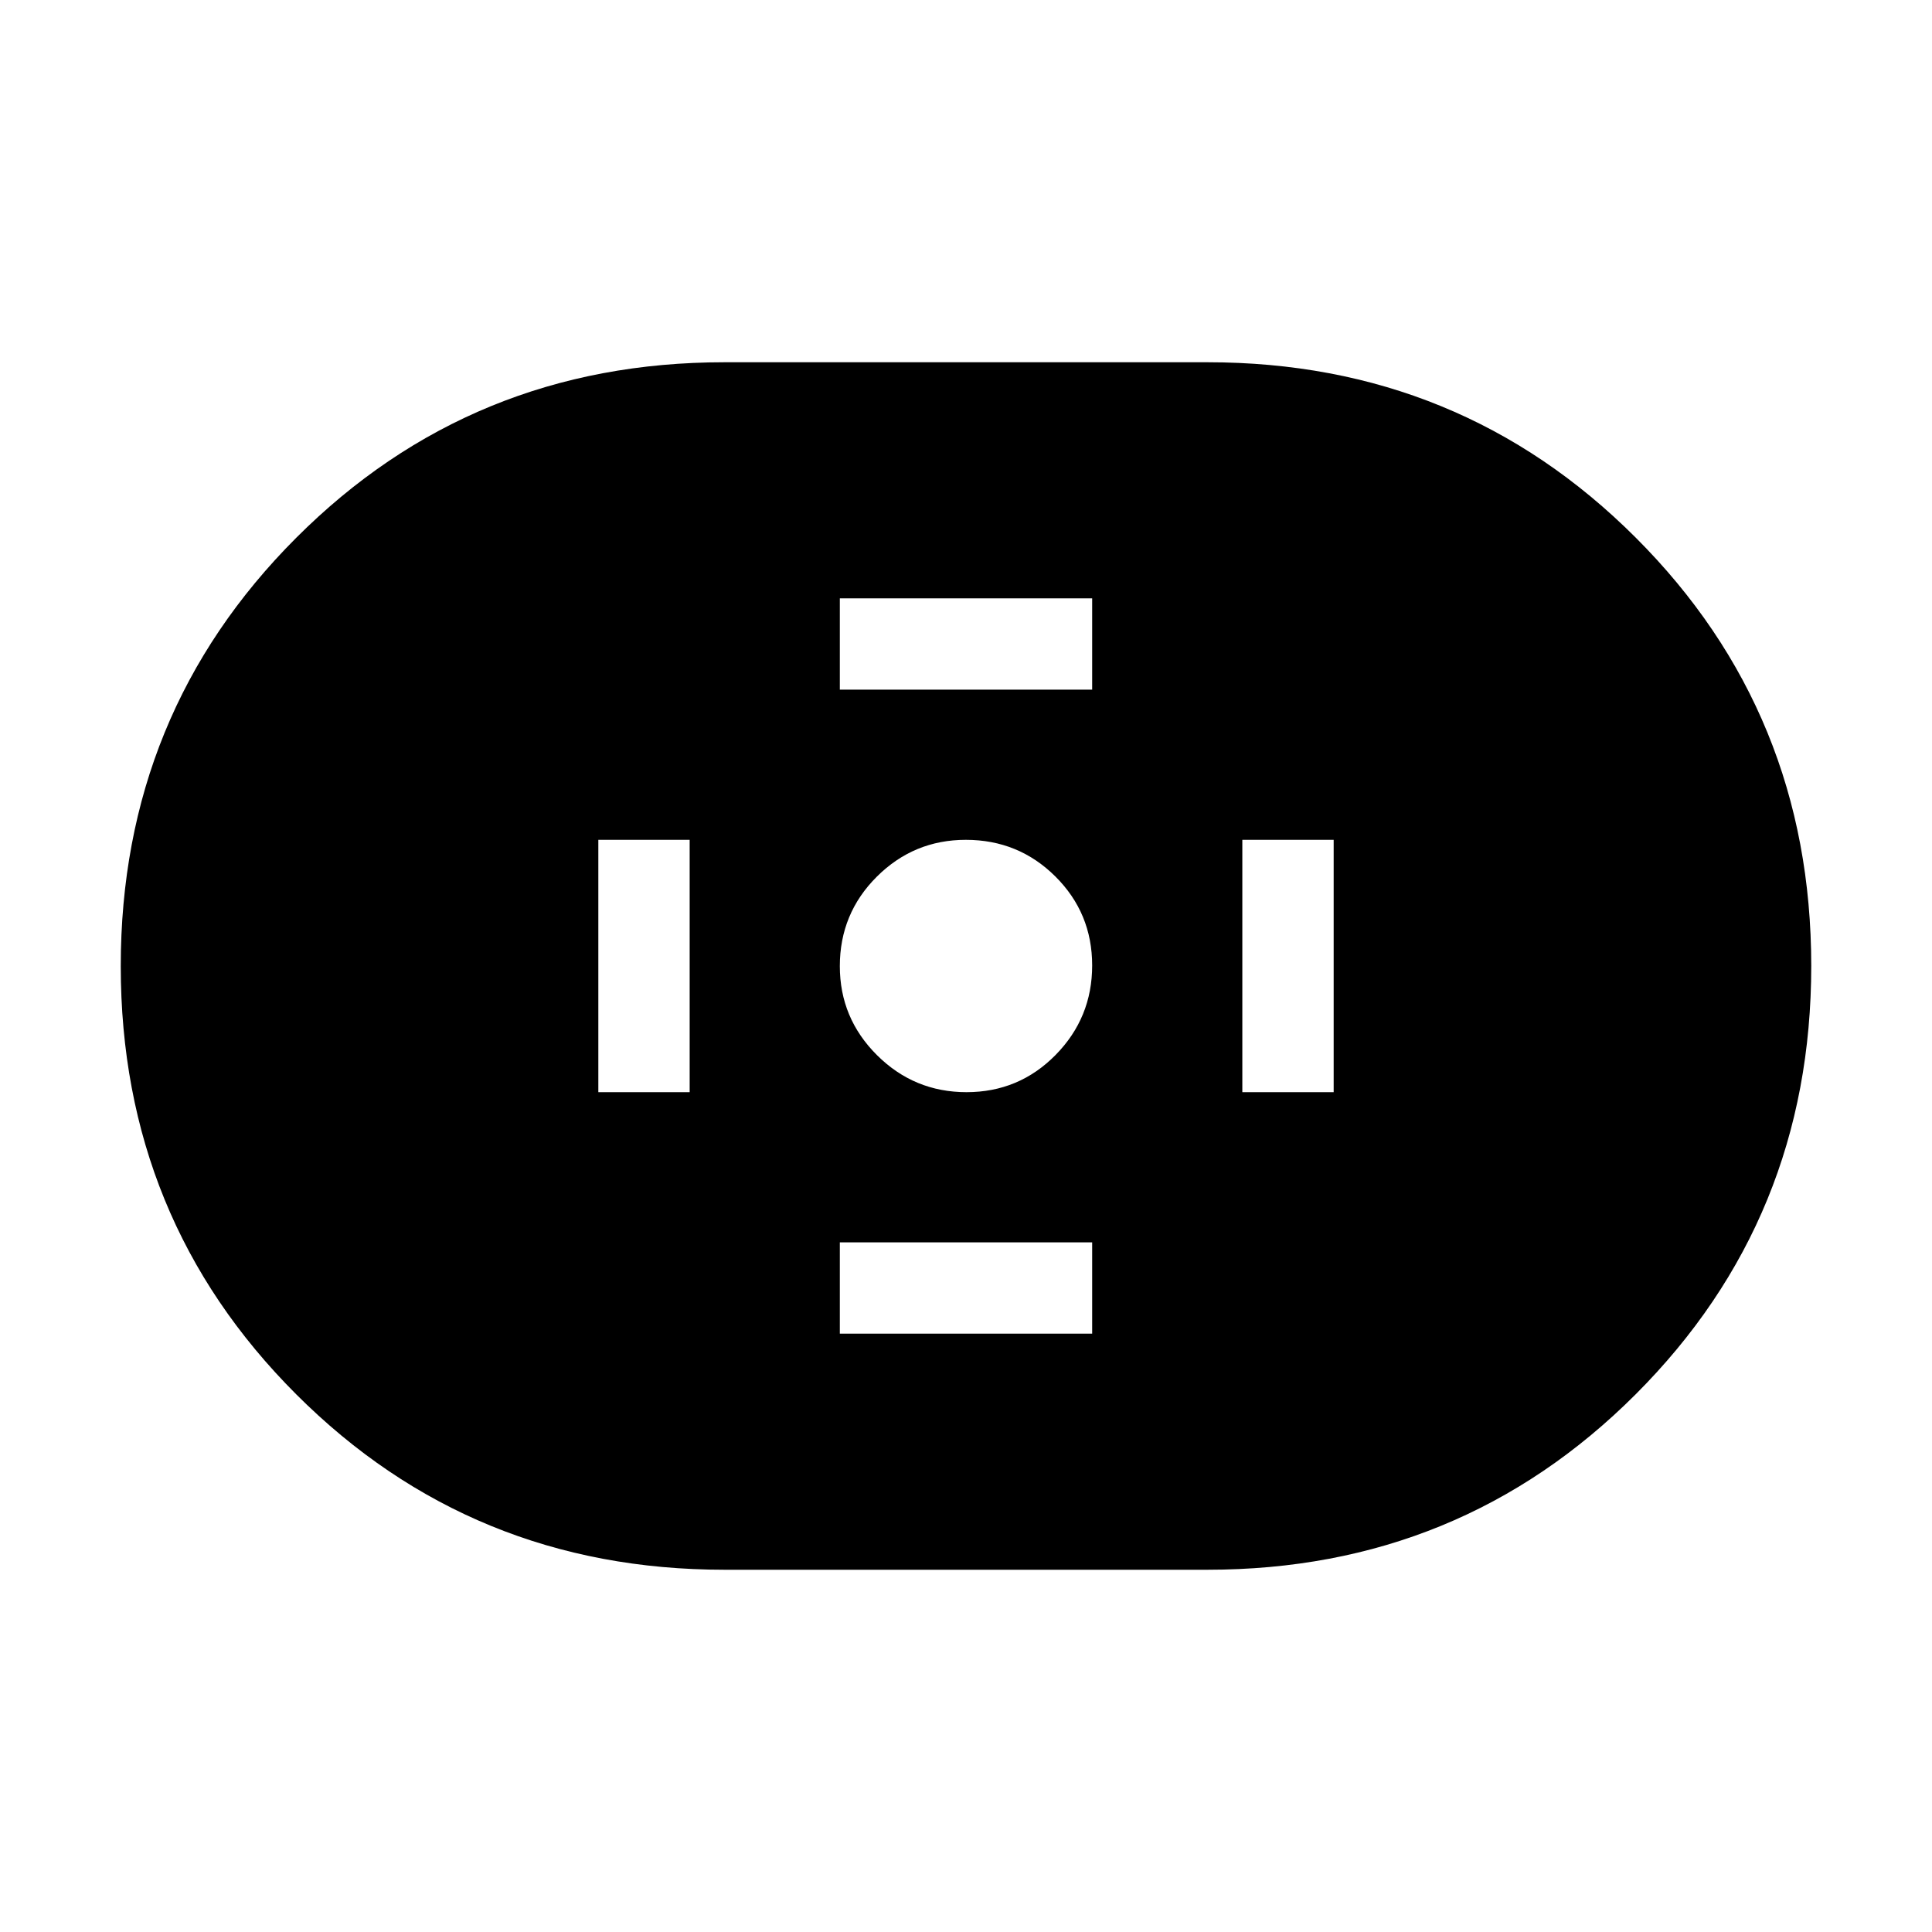 <svg xmlns="http://www.w3.org/2000/svg" width="48" height="48" viewBox="0 -960 960 960"><path d="M360-180.001q-125.624 0-212.811-87.17-87.188-87.169-87.188-212.768t87.188-212.829Q234.376-779.999 360-779.999h240q125.624 0 212.811 87.17 87.188 87.169 87.188 212.768t-87.188 212.829Q725.624-180.001 600-180.001H360Zm120.281-237.307q26.026 0 44.219-18.473 18.192-18.473 18.192-44.5 0-26.026-18.302-44.219-18.303-18.192-44.479-18.192-25.834 0-44.218 18.302-18.385 18.303-18.385 44.479 0 25.834 18.473 44.218 18.473 18.385 44.5 18.385Zm-62.973-200h125.384v-45.384H417.308v45.384Zm0 320h125.384v-45.384H417.308v45.384Zm200-120h45.384v-125.384h-45.384v125.384Zm-320 0h45.384v-125.384h-45.384v125.384Z"/></svg>